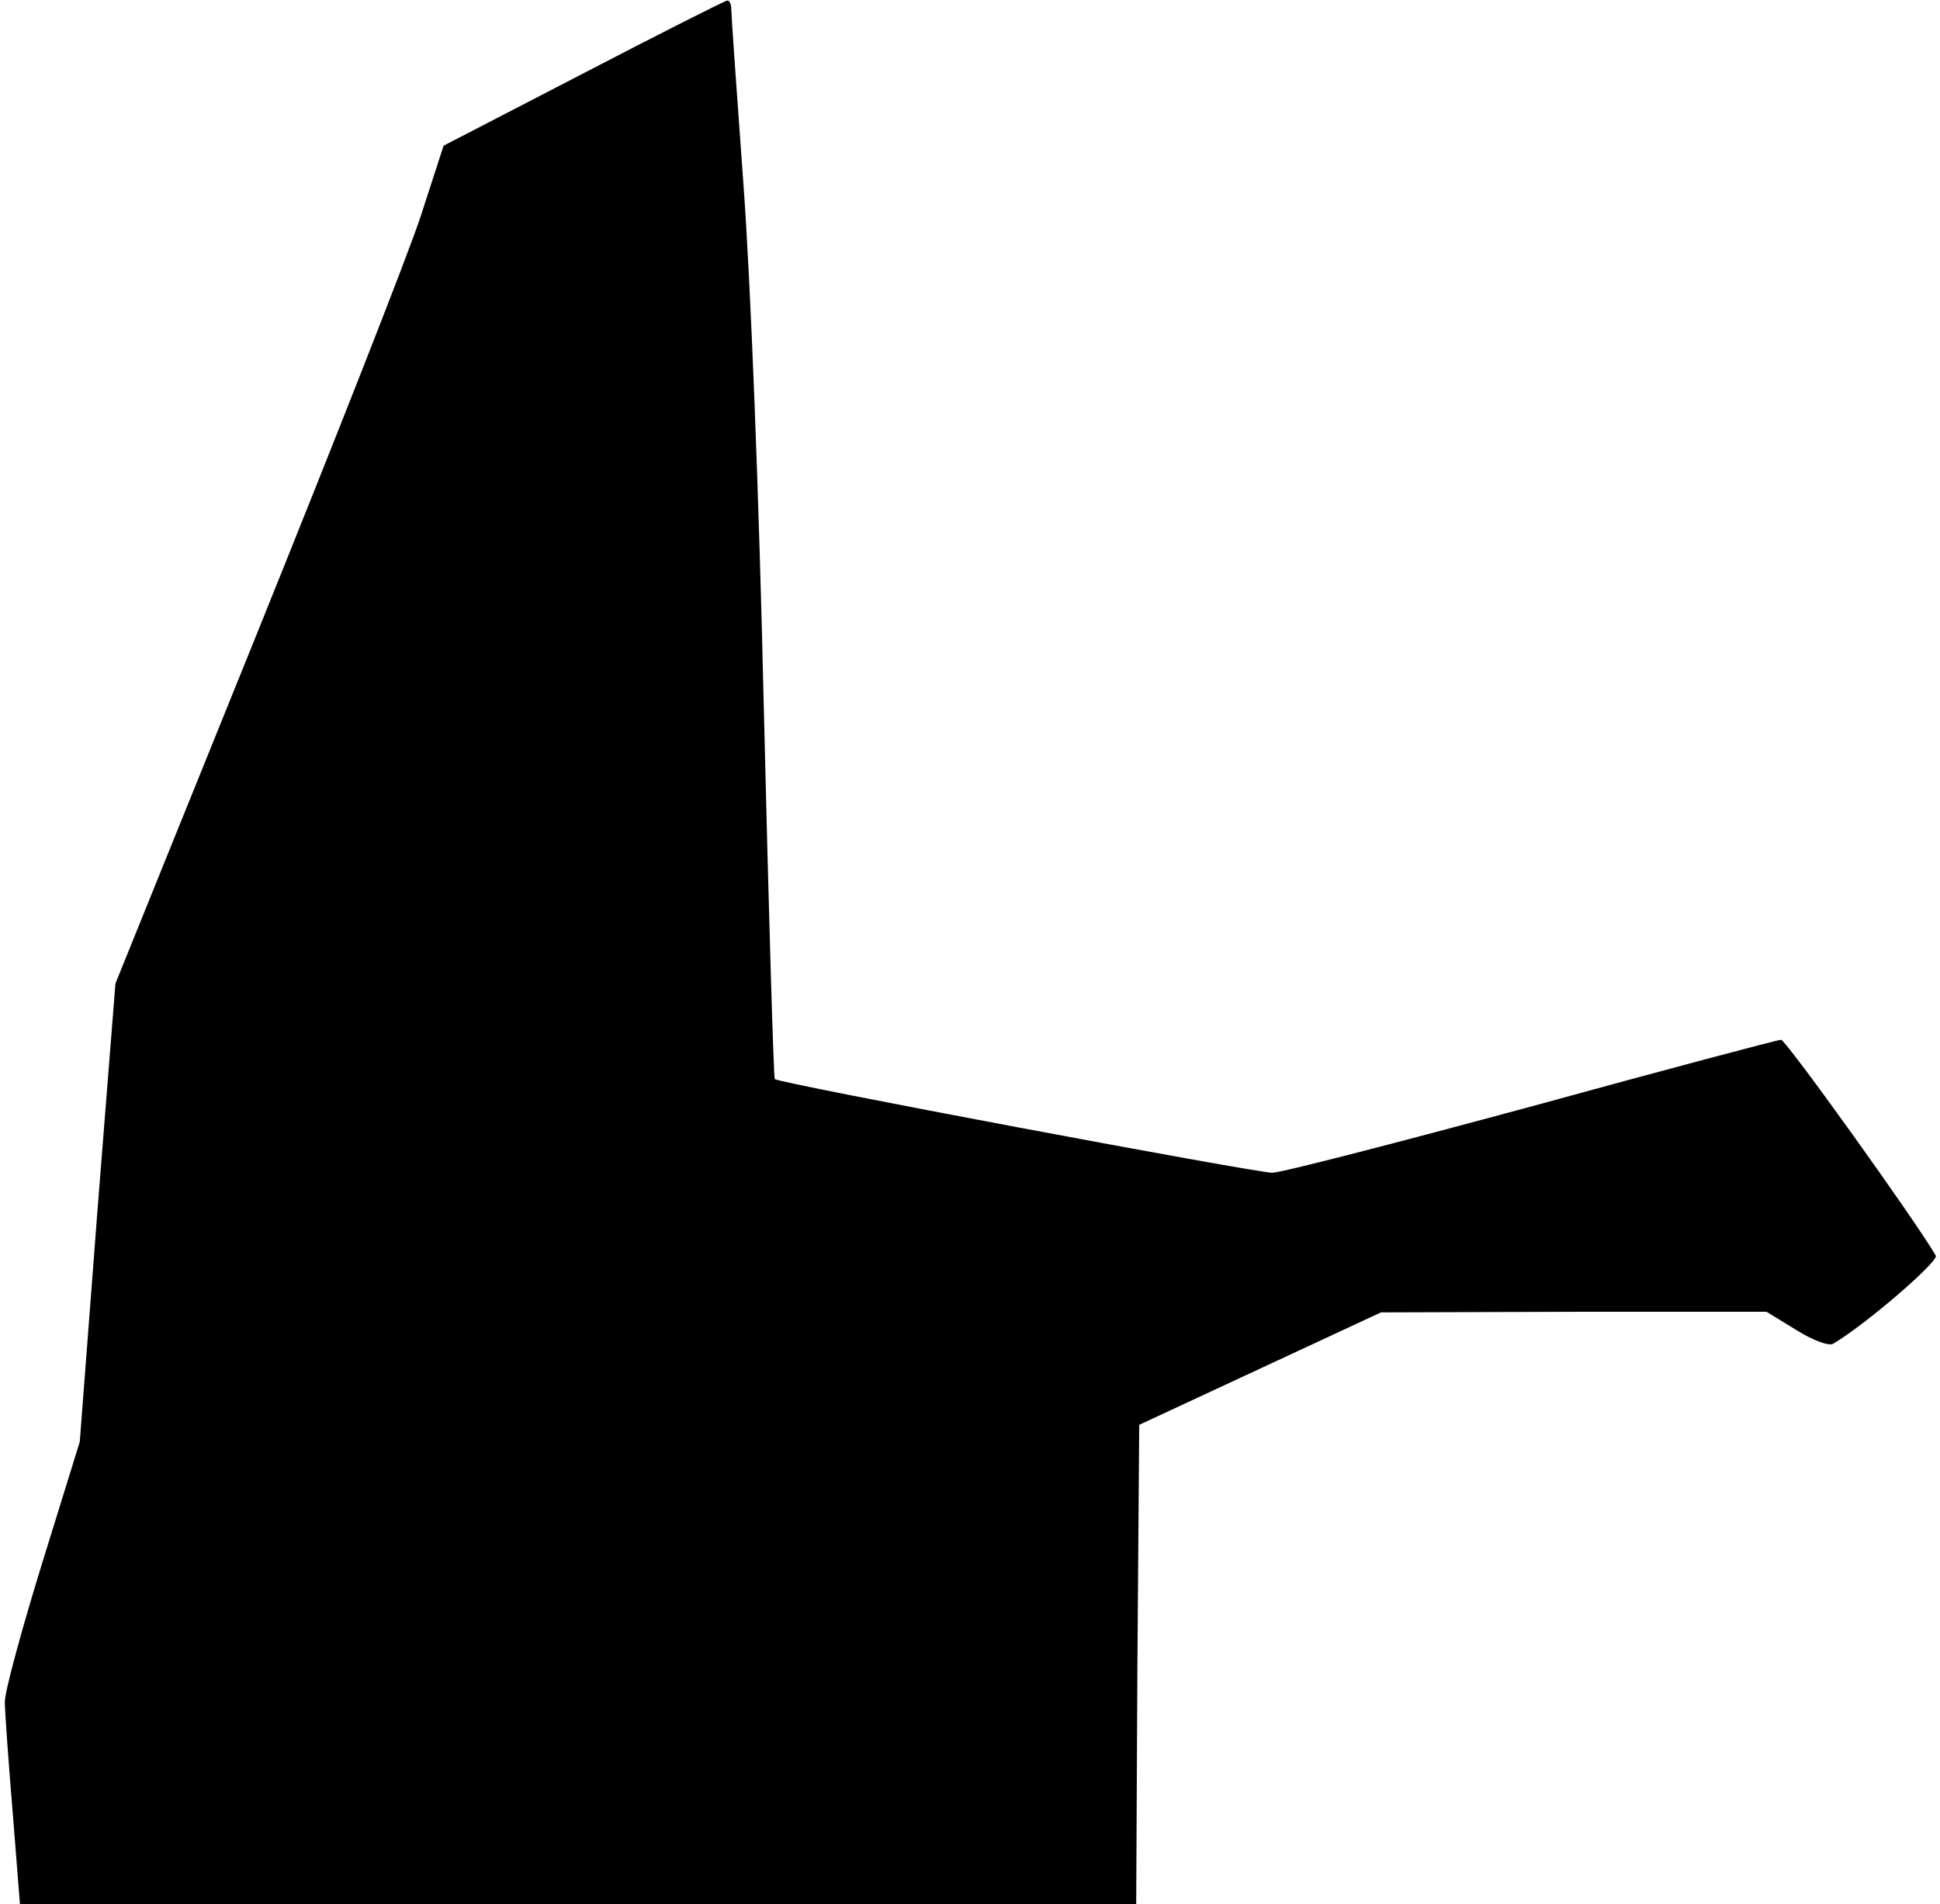 <?xml version="1.0" standalone="no"?>
<!DOCTYPE svg PUBLIC "-//W3C//DTD SVG 20010904//EN"
 "http://www.w3.org/TR/2001/REC-SVG-20010904/DTD/svg10.dtd">
<svg version="1.0" xmlns="http://www.w3.org/2000/svg"
 width="321pt" height="315pt" viewBox="0 0 321 315"
 preserveAspectRatio="xMidYMid meet">
<g transform="translate(0,315) scale(0.1,-0.1)"
fill="#000000" stroke="none">
<path fill="#000000" stroke="none" d="M964 3028 l-230 -119 -38 -117 c-21
-64 -144 -376 -272 -693 l-233 -576 -30 -379 -29 -379 -62 -200 c-34 -110 -62
-213 -62 -230 0 -16 6 -99 13 -183 l12 -152 924 0 923 0 2 397 3 396 200 93
200 93 319 1 319 0 49 -30 c27 -17 54 -27 61 -23 53 31 176 137 170 146 -33
57 -248 357 -256 357 -5 0 -190 -49 -412 -110 -222 -60 -415 -110 -430 -110
-27 0 -817 148 -823 155 -2 2 -10 275 -18 607 -8 358 -22 713 -34 875 -11 150
-20 279 -20 288 0 8 -3 15 -7 14 -5 -1 -112 -55 -239 -121z"/>
</g>
</svg>
